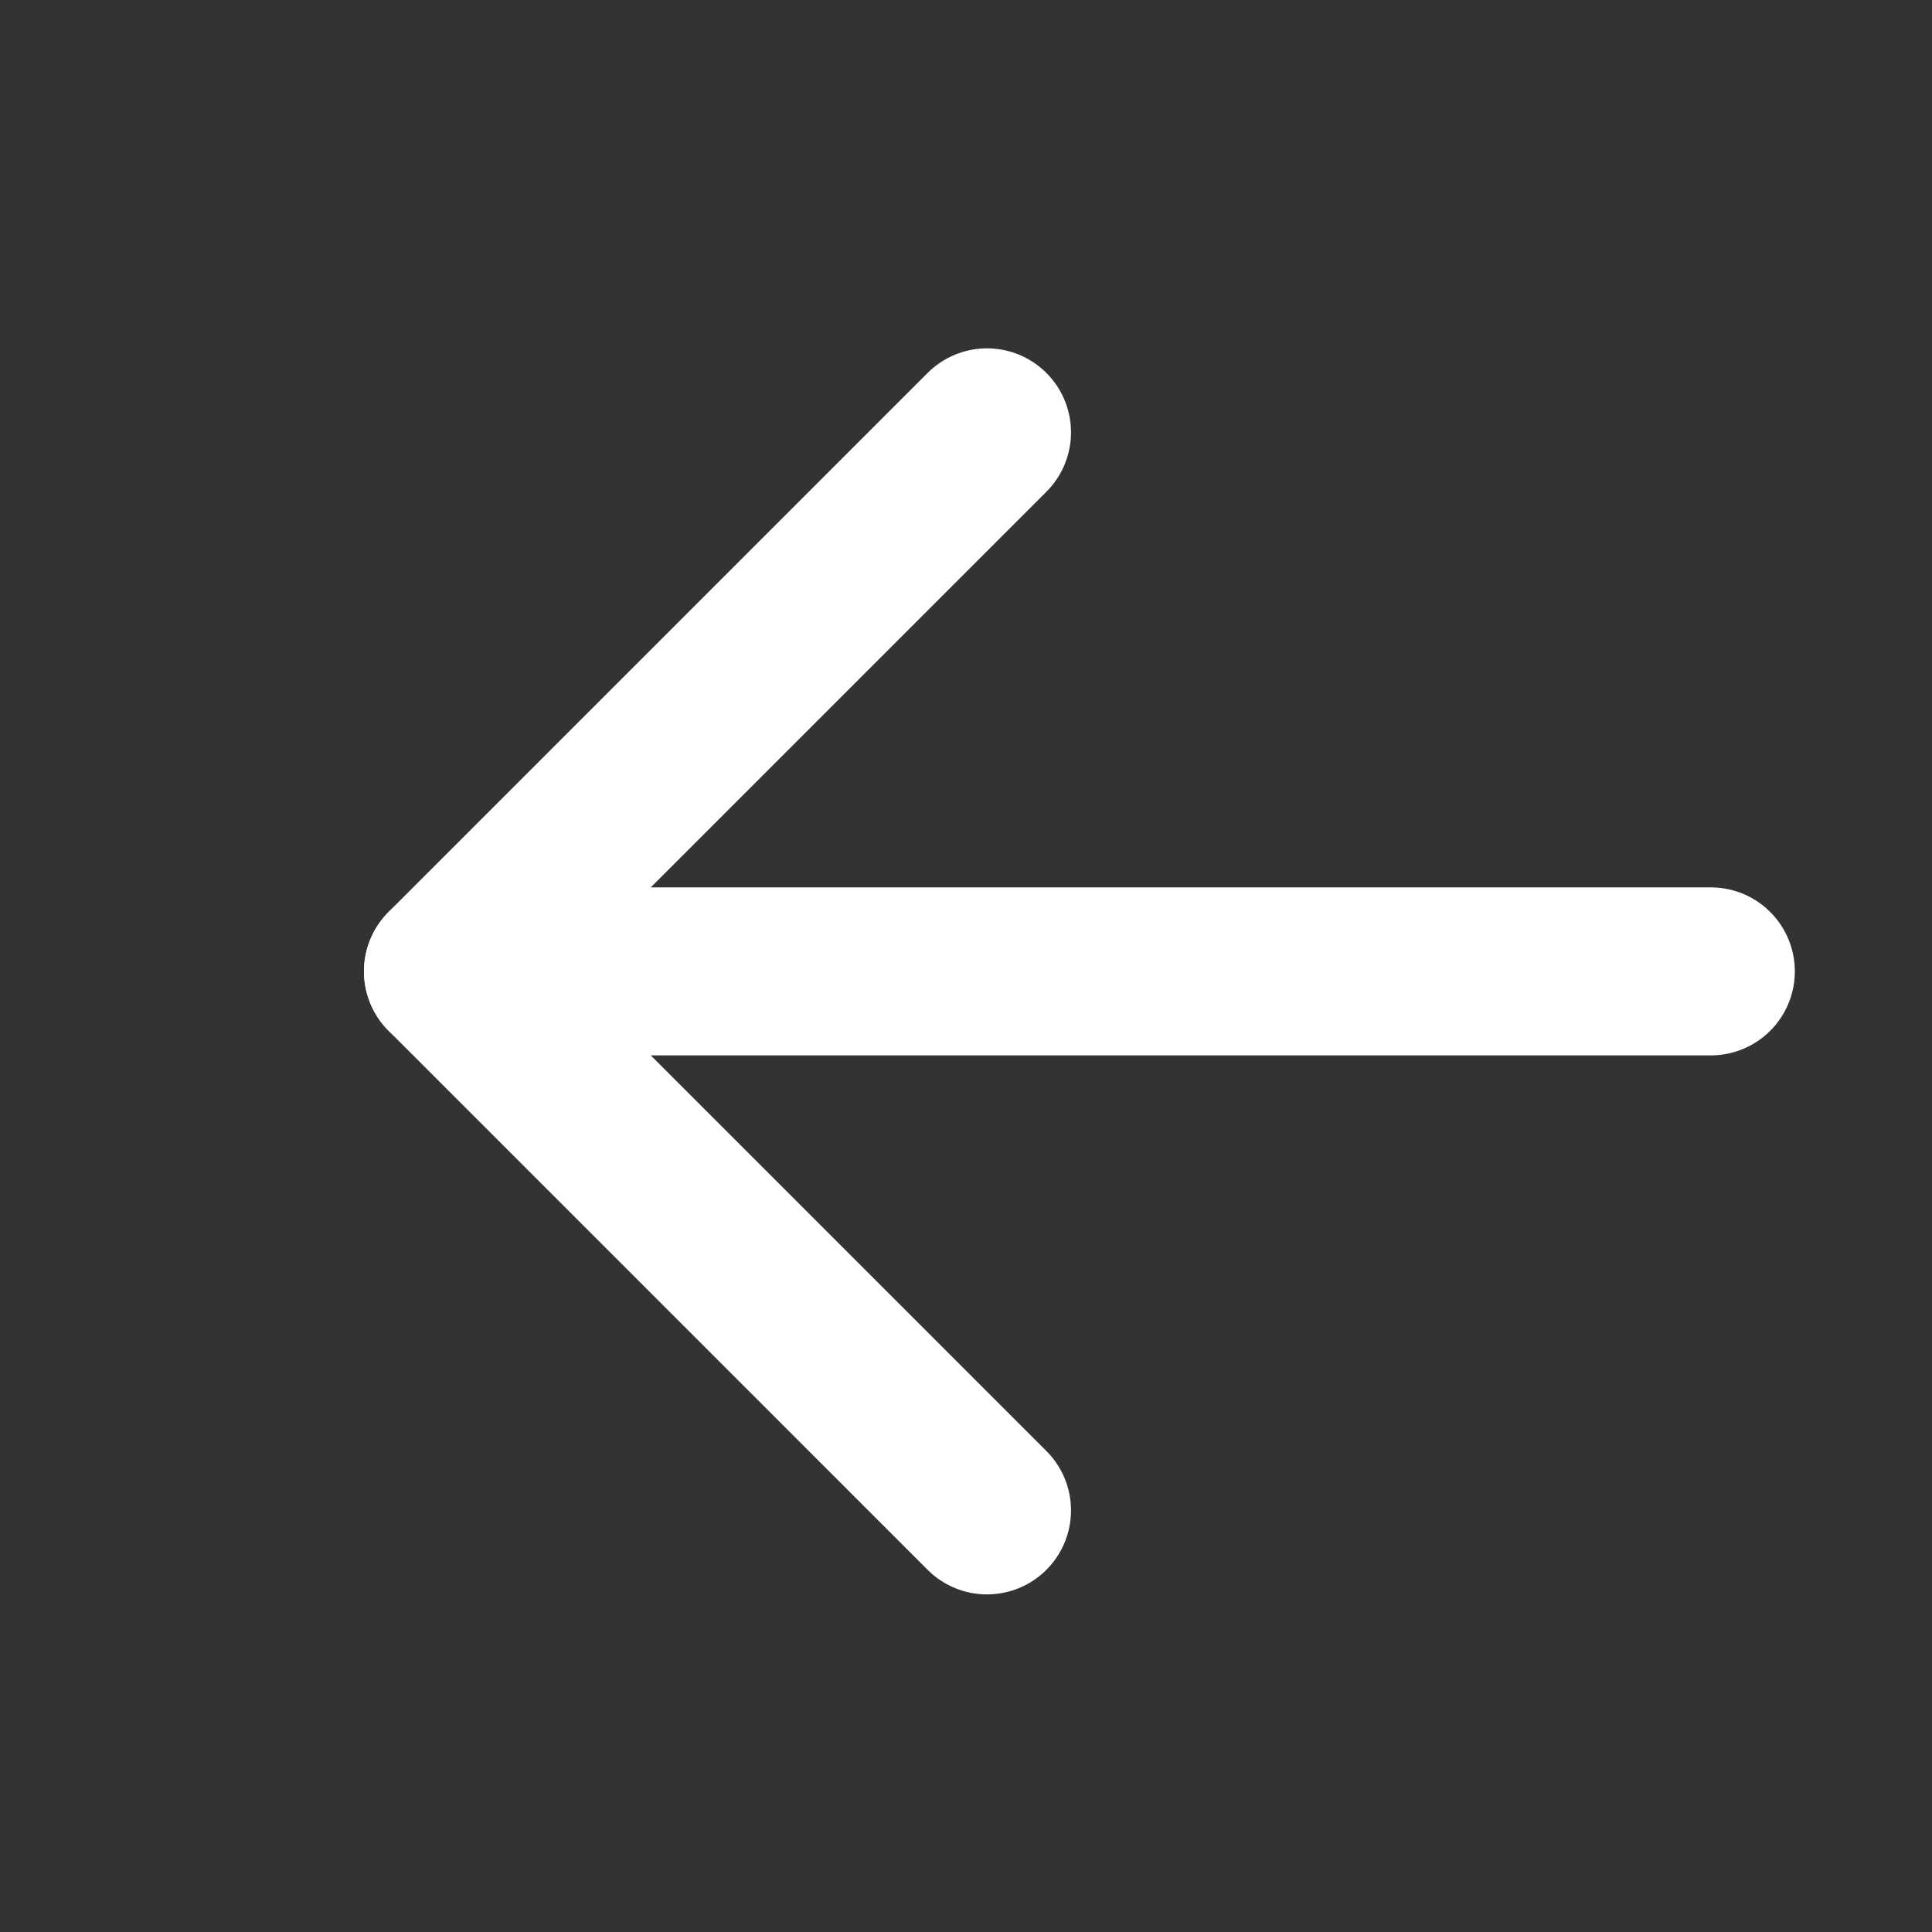 <svg width="23" height="23" viewBox="0 0 23 23" fill="none" xmlns="http://www.w3.org/2000/svg">
<rect x="0" y="0" width="23" height="23" fill="#333333" stroke="none"/>
<path d="M20.367 11.564H5.333" stroke="white" stroke-width="2" stroke-linecap="round" stroke-linejoin="round"/>
<path d="M11.75 17.981L5.333 11.564L11.75 5.147" stroke="white" stroke-width="2" stroke-linecap="round" stroke-linejoin="round"/>
</svg>
